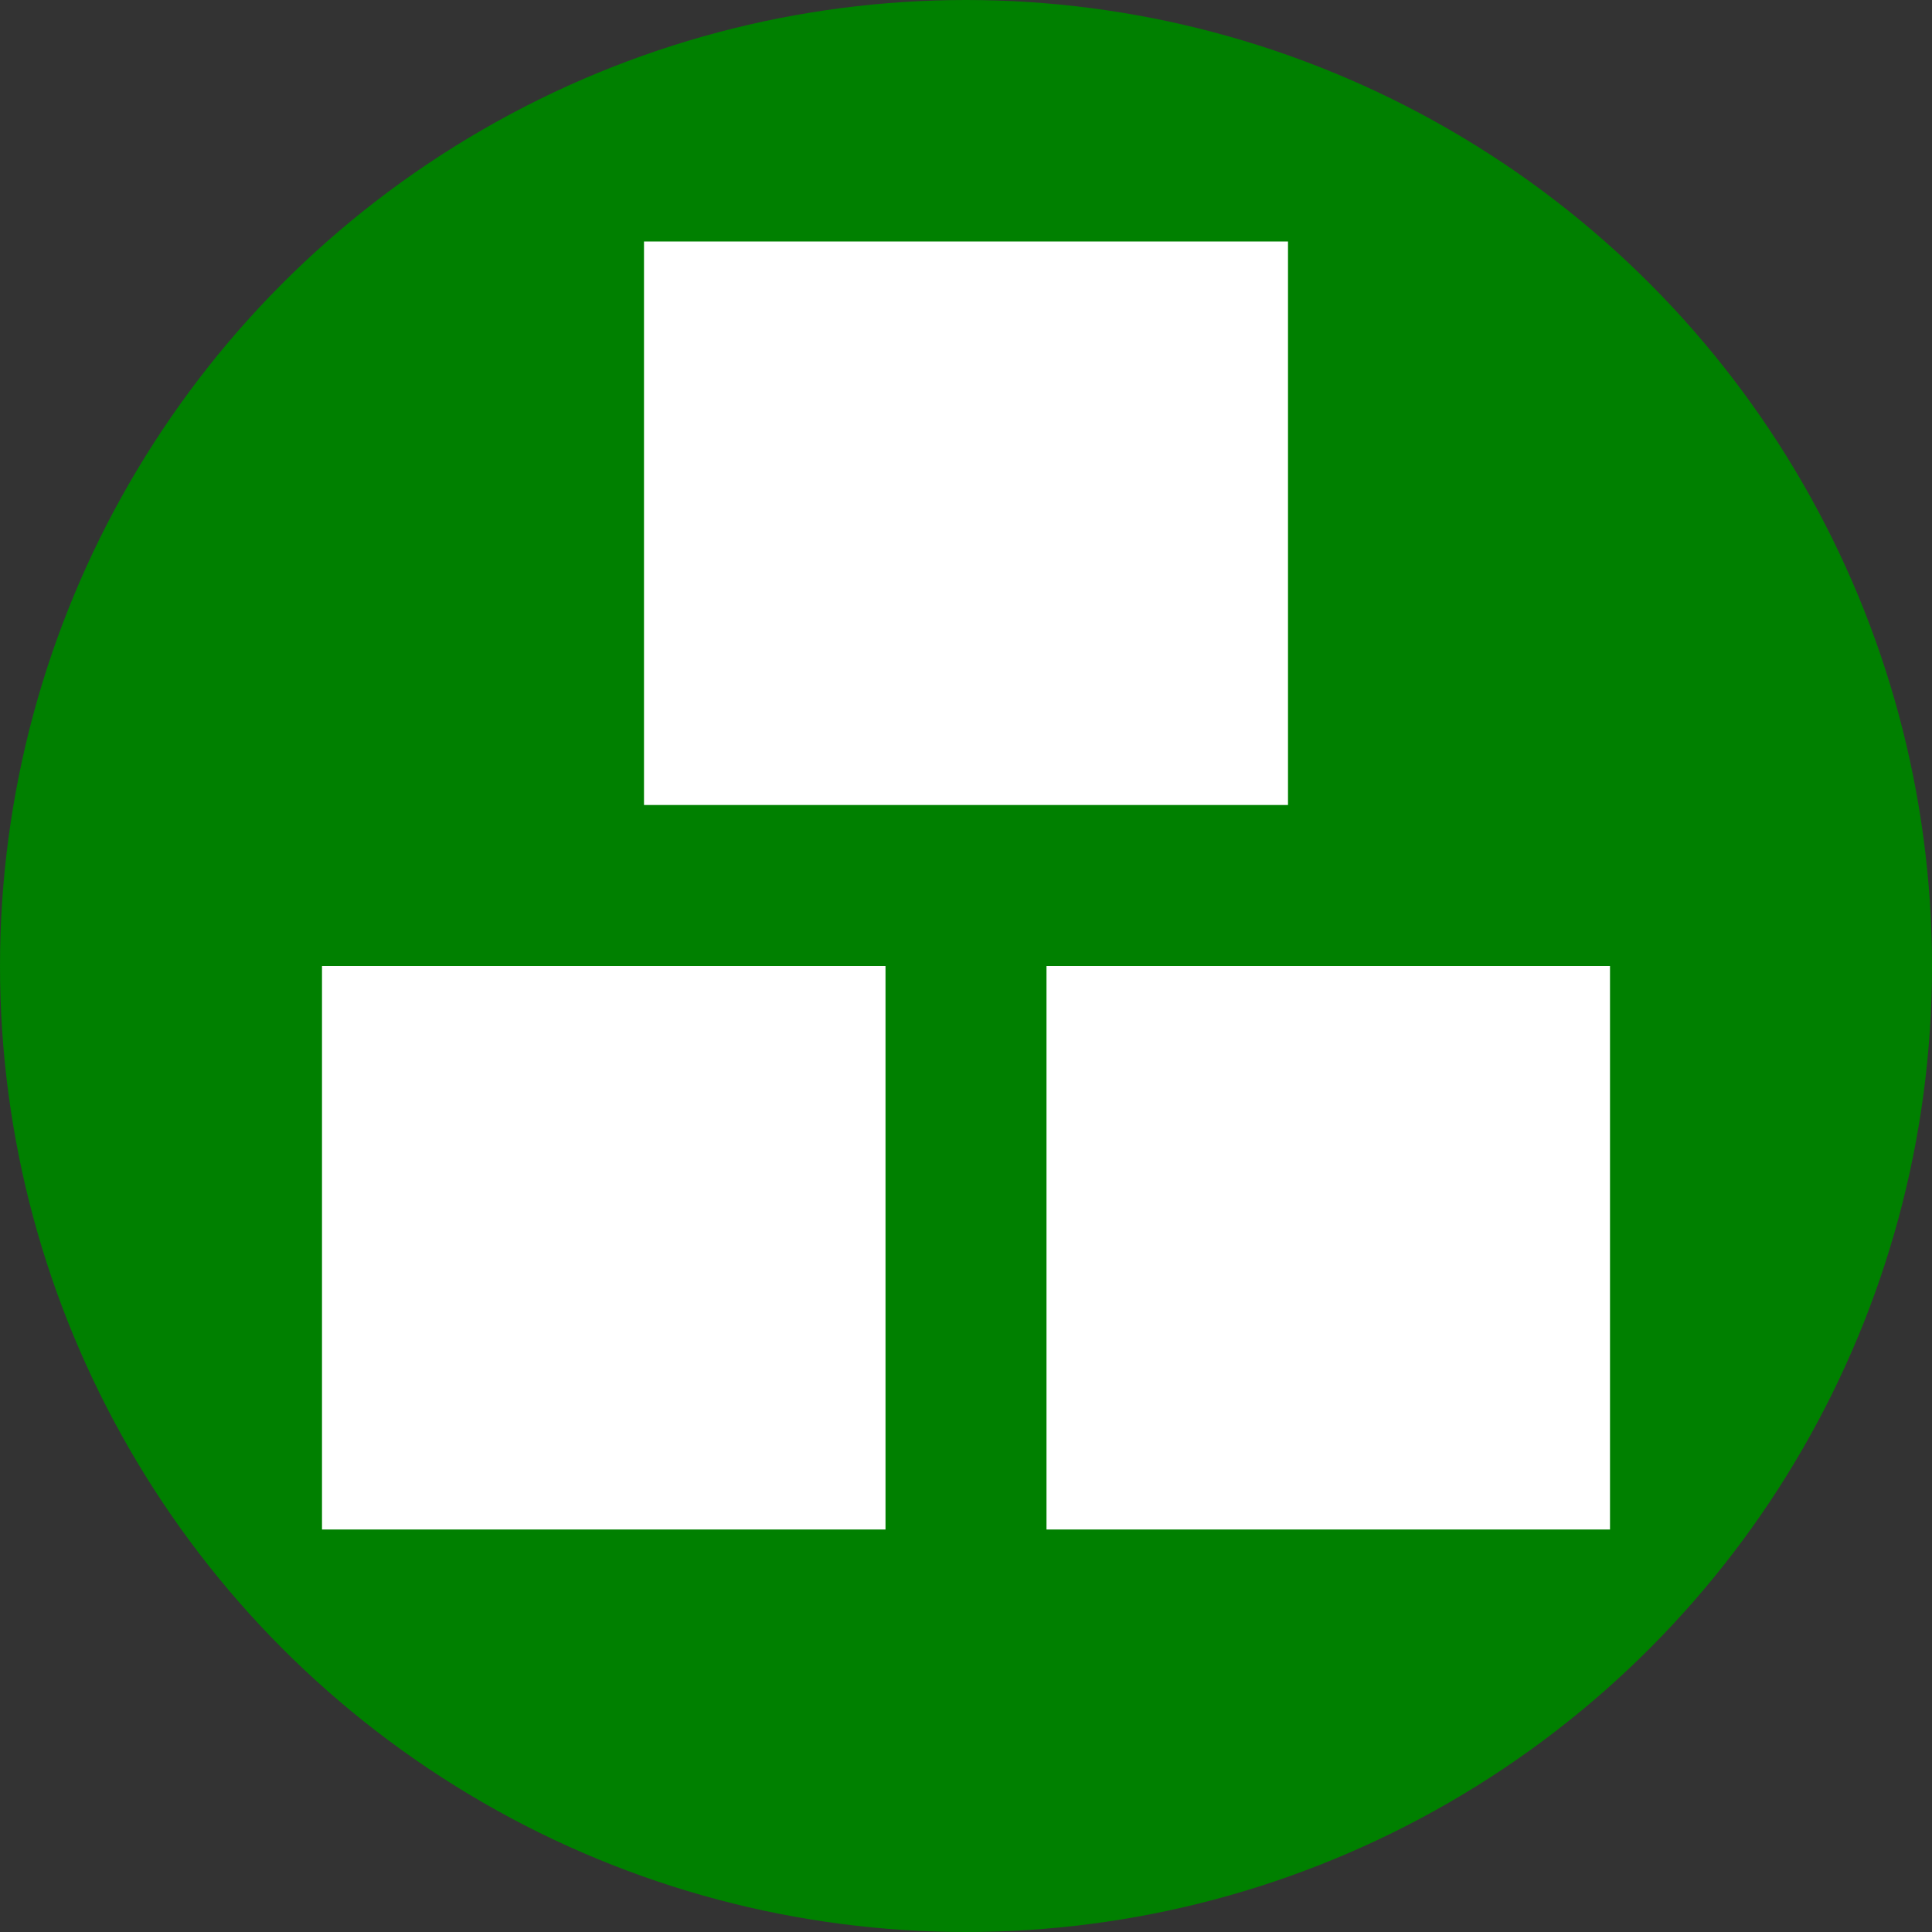<svg xmlns="http://www.w3.org/2000/svg" width="24" height="24">
  <rect width="100%" height="100%" fill="#333333" stroke="none"/>
  <circle cx="12" cy="12" r="12" fill="green"/>
  <g fill="#fff">
    <path d="M4 12h7v7H4zM13 12h7v7h-7zM8 3h8v7H8z"/>
  </g>
</svg>
